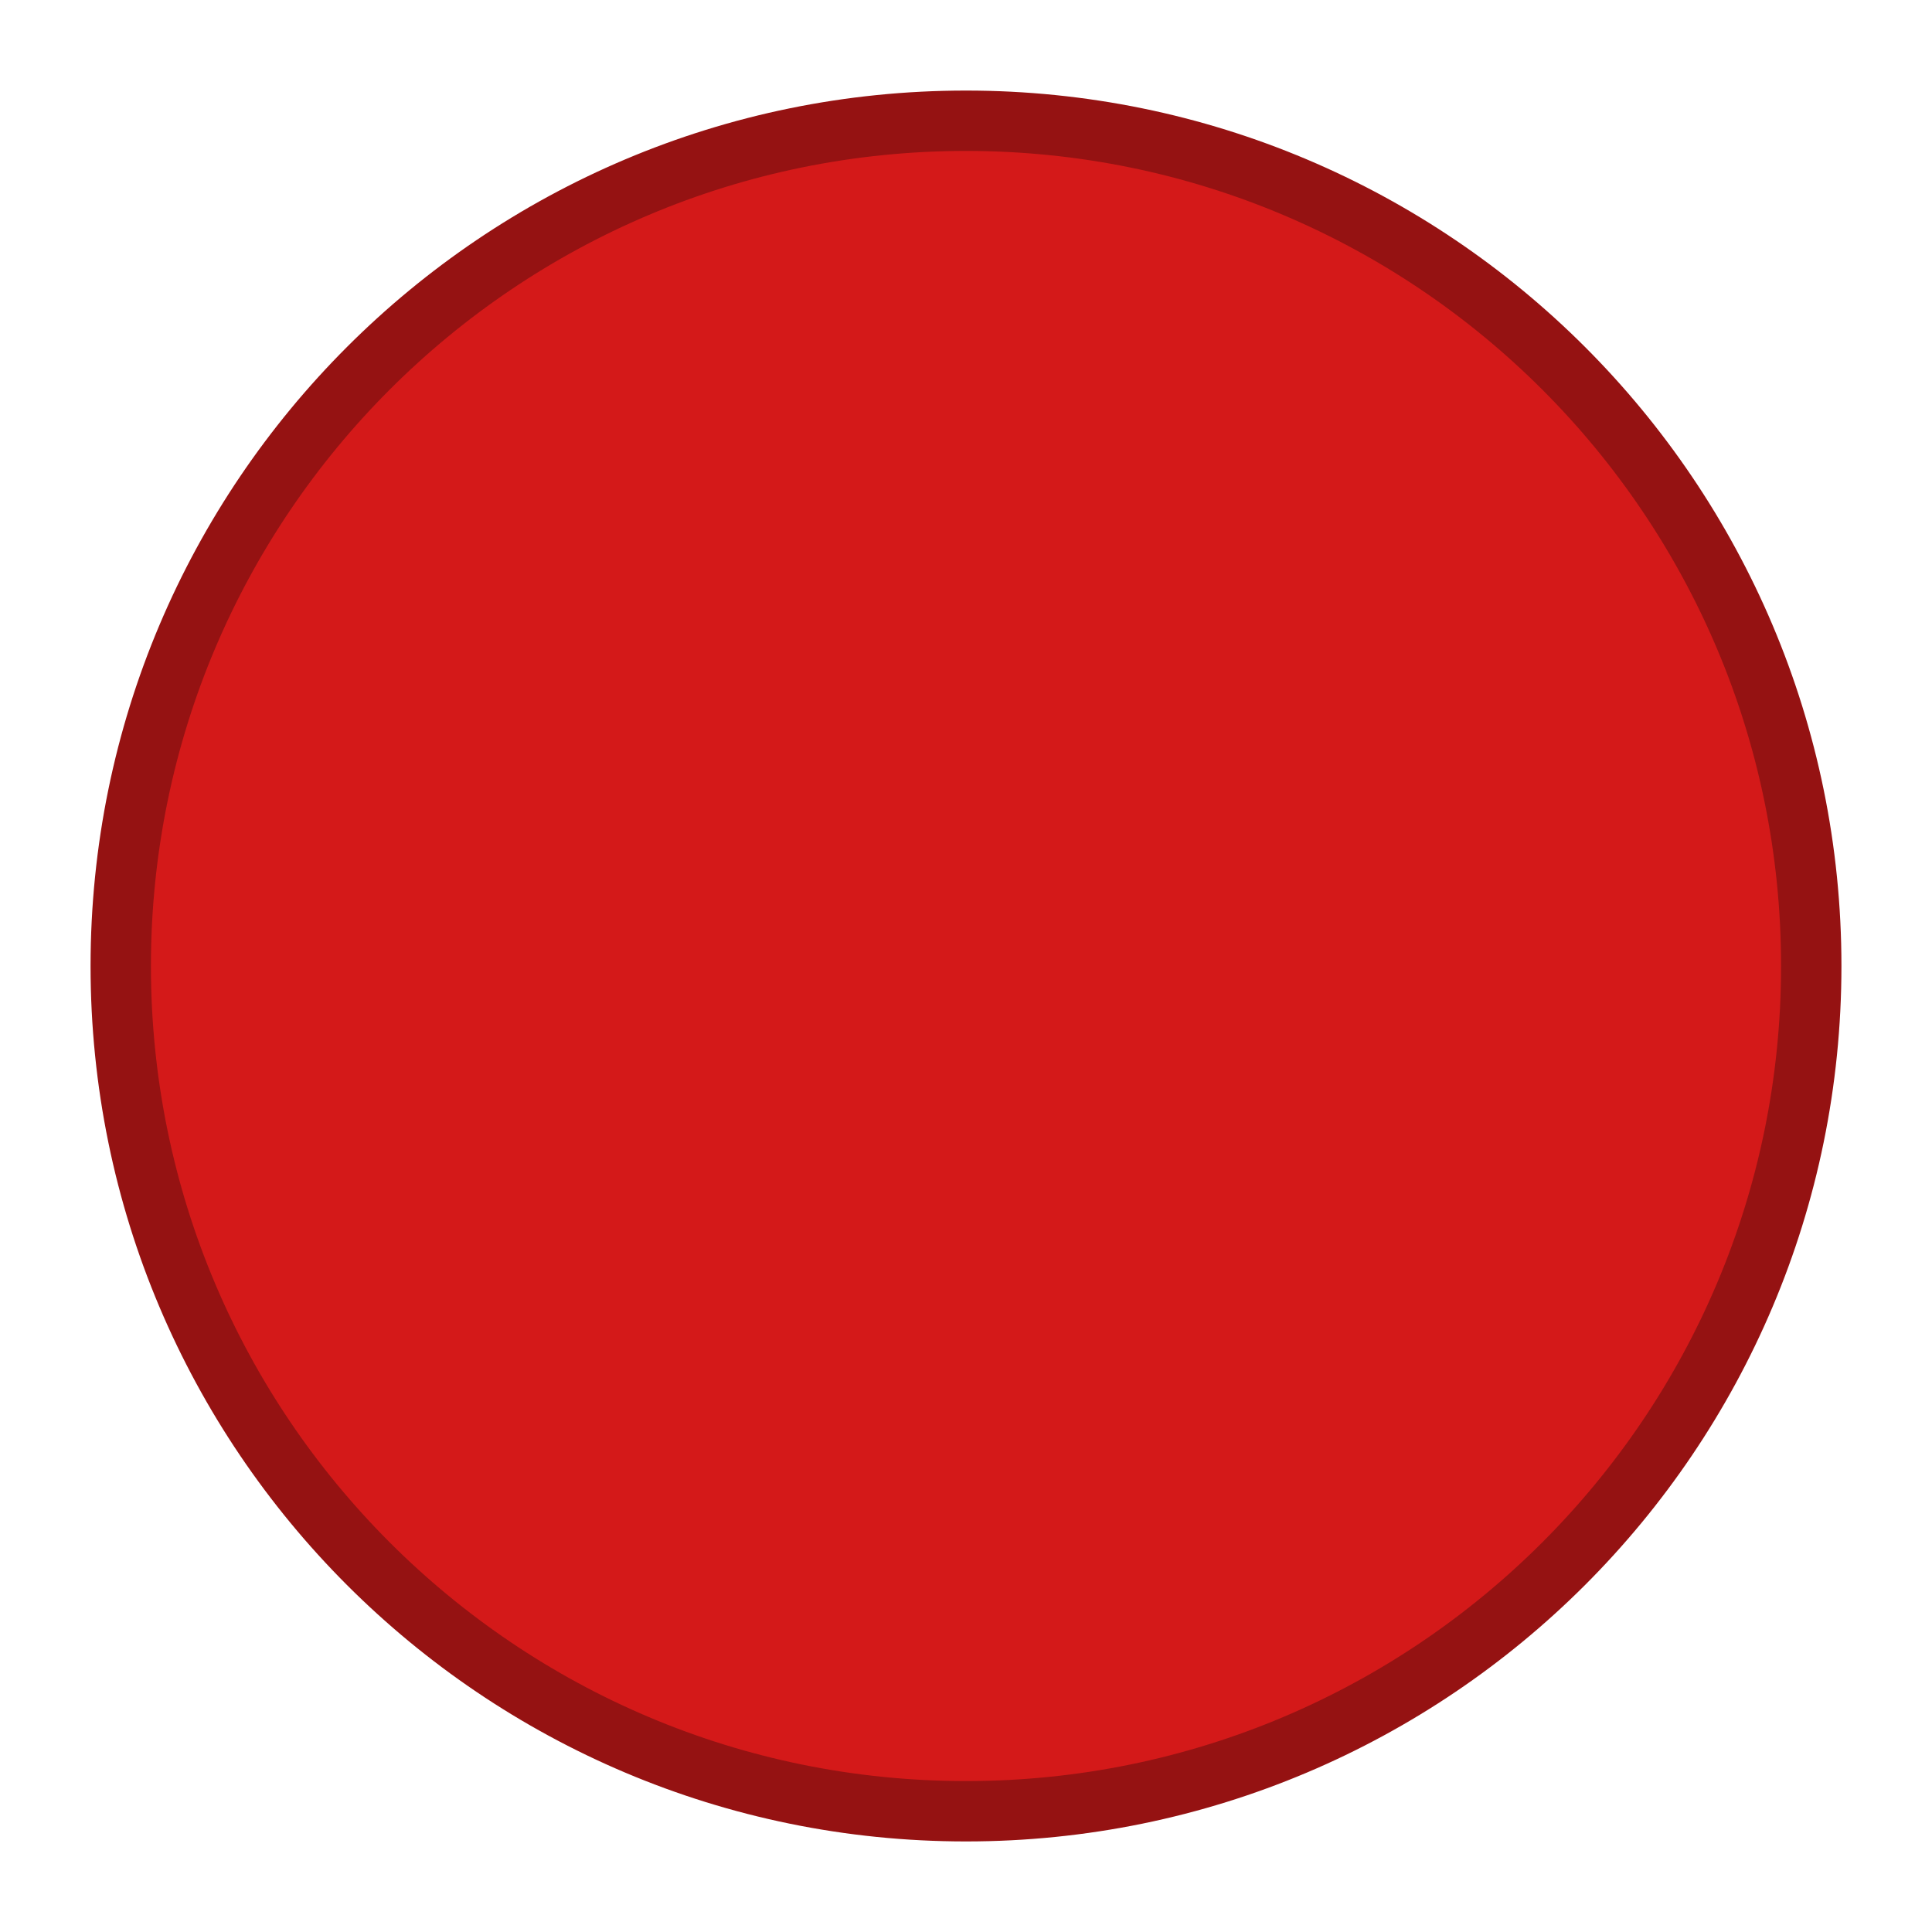 <?xml version="1.0" encoding="UTF-8" standalone="no"?>
<svg
   xmlns:dc="http://purl.org/dc/elements/1.1/"
   xmlns:cc="http://creativecommons.org/ns#"
   xmlns:rdf="http://www.w3.org/1999/02/22-rdf-syntax-ns#"
   xmlns:svg="http://www.w3.org/2000/svg"
   xmlns="http://www.w3.org/2000/svg"
   id="svg1278"
   version="1.1"
   height="16"
   width="16">
  <defs
     id="defs1282" />
  <g
     transform="translate(-645,185.64)"
     id="titlebutton-close-dark">
    <g
       id="g727"
       transform="translate(-678,-432.64)">
      <g
         id="g725"
         transform="translate(-103)">
        <g
           id="g723"
           transform="translate(58)">
          <path
             id="path721"
             style="fill:#d41919;stroke:#951212;stroke-width:0.5"
             d="m 414,58 c -3.866,0 -7,3.134 -7,7 0,3.866 3.134,7 7,7 3.866,0 7,-3.134 7,-7 0,-3.866 -3.134,-7 -7,-7 z"
             transform="translate(962,190)" />
        </g>
      </g>
    </g>
    <rect
       id="rect729"
       style="fill:none"
       height="16"
       width="16"
       y="-185.64"
       x="645" />
  </g>
</svg>
